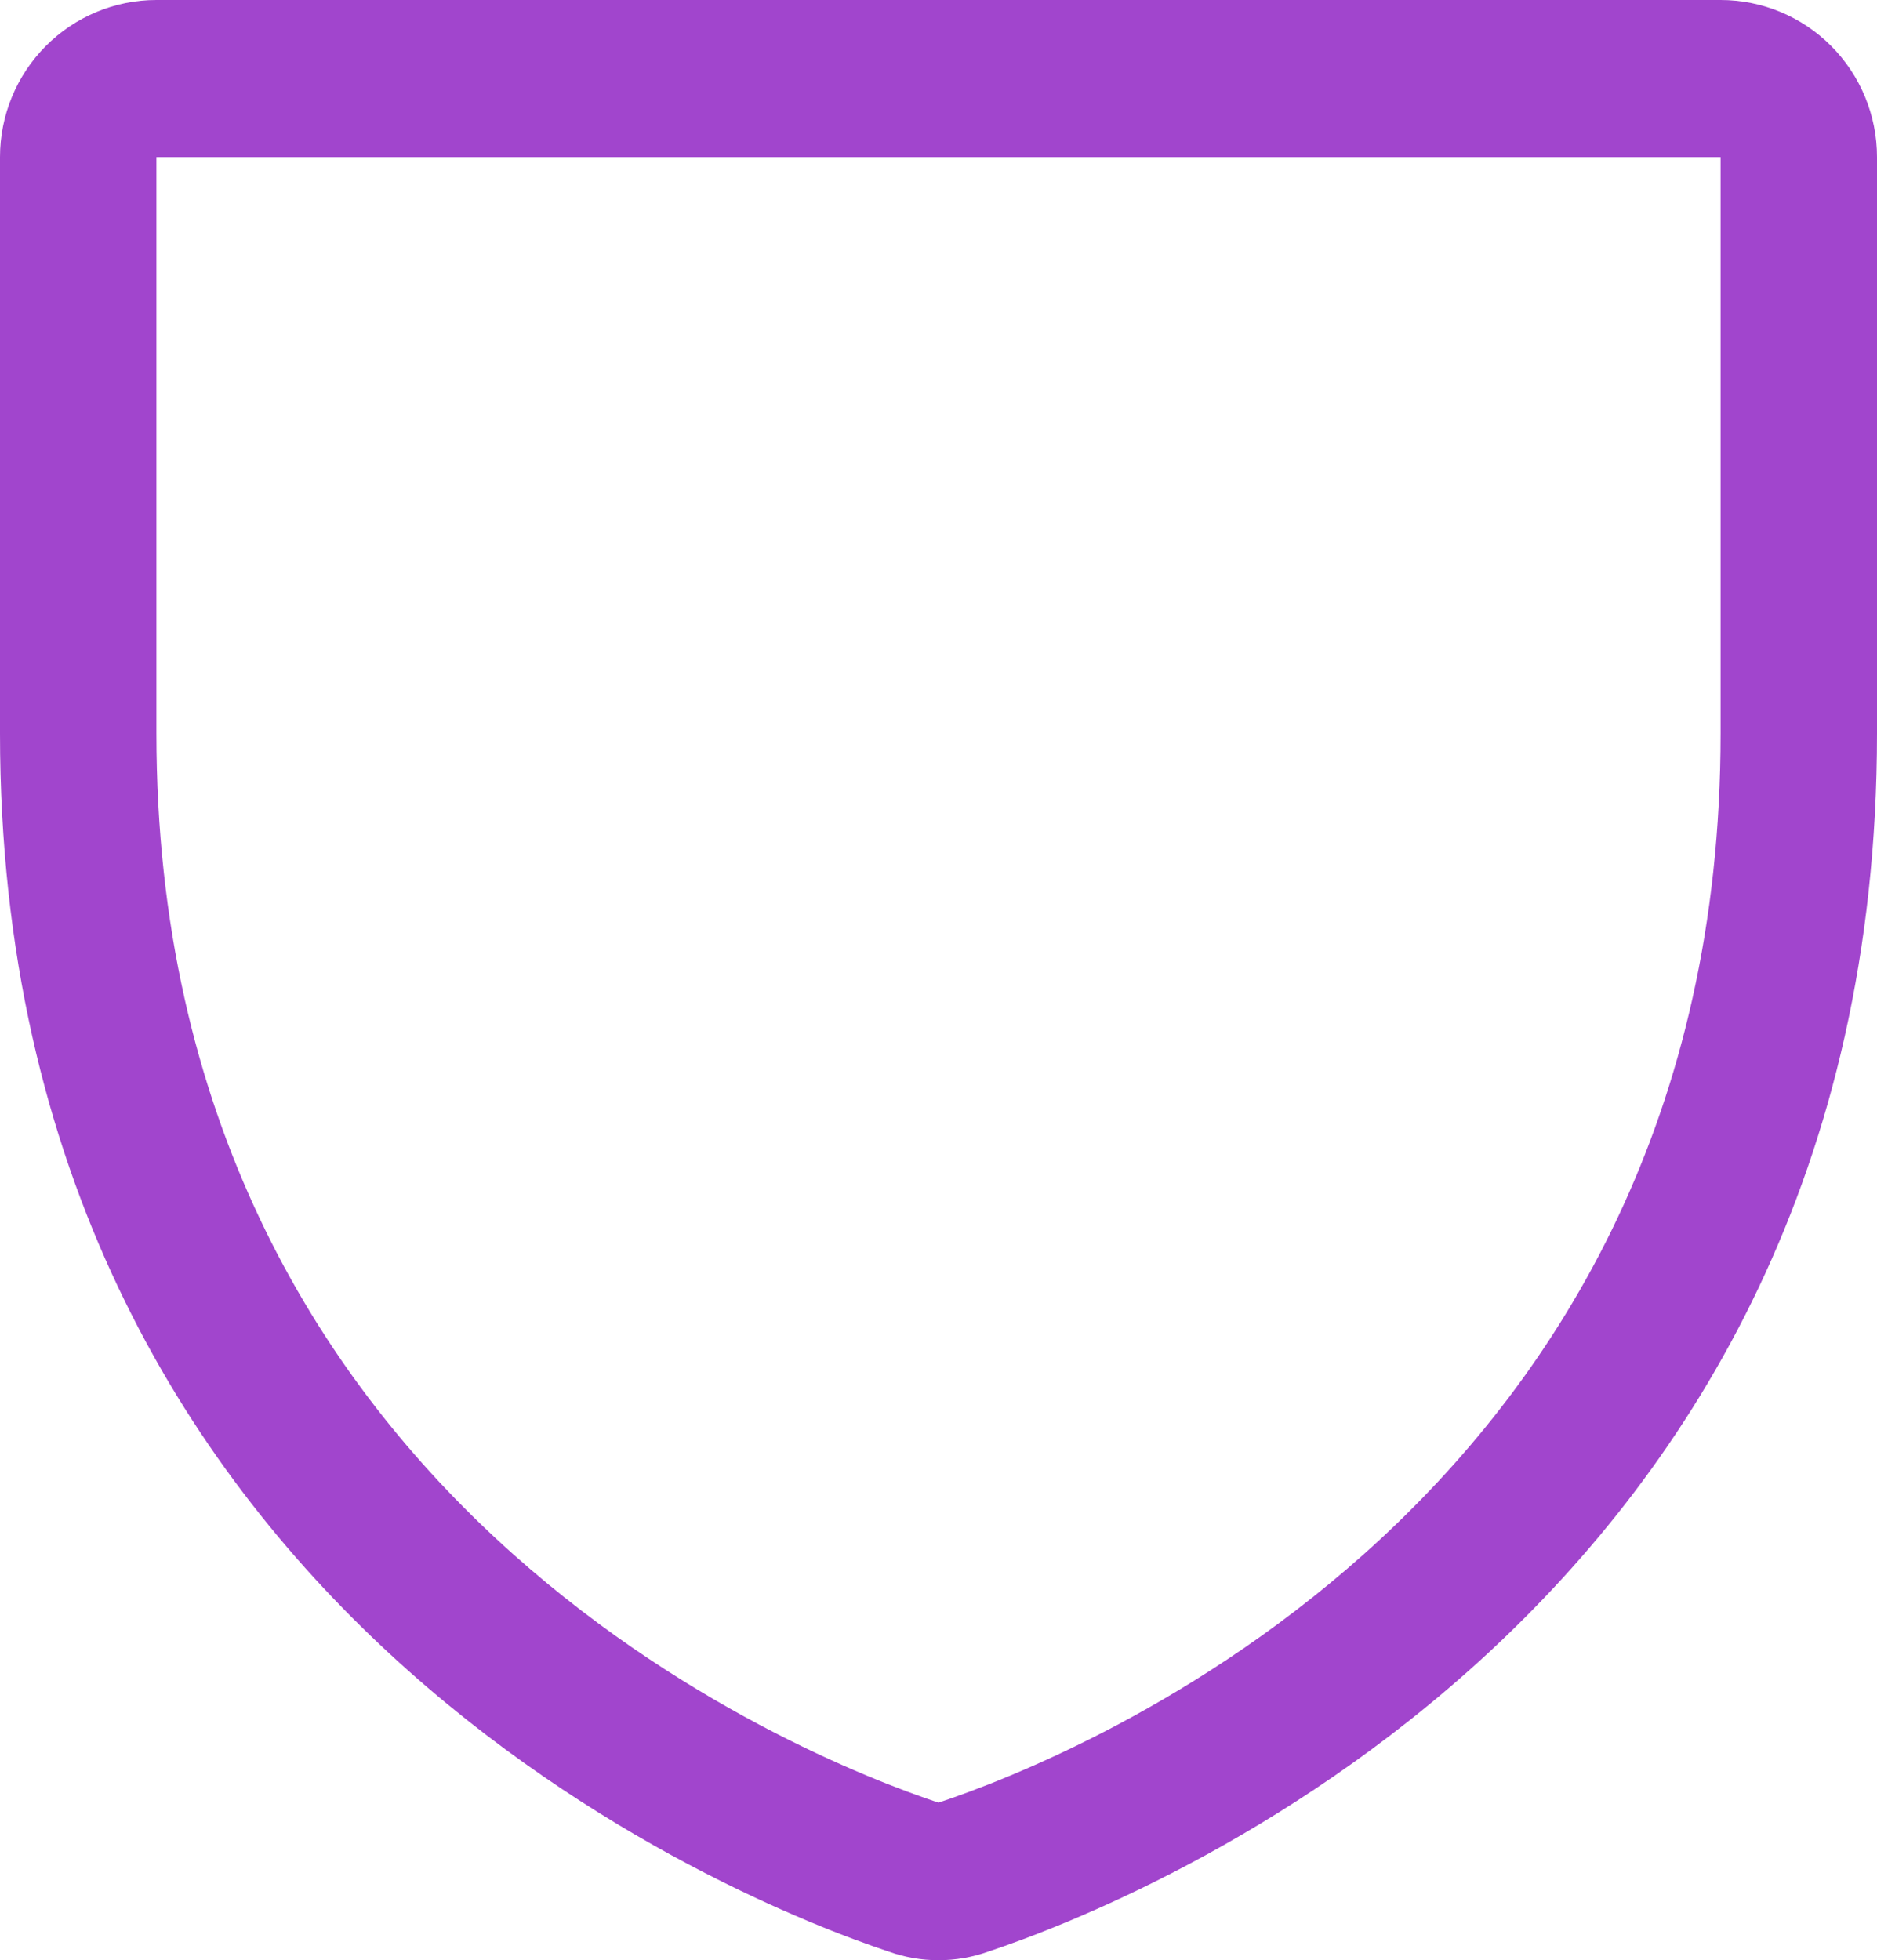 <svg width="204" height="213" viewBox="0 0 204 213" fill="none" xmlns="http://www.w3.org/2000/svg">
<path fill-rule="evenodd" clip-rule="evenodd" d="M4.979 5C8.167 1.798 12.491 0 17 0H187C191.509 0 195.833 1.798 199.021 5C202.209 8.201 204 12.543 204 17.07V79.696C204 175.169 123.275 206.766 107.445 212.051C103.925 213.316 100.075 213.316 96.555 212.051C80.725 206.766 0 175.169 0 79.696V17.07C0 12.543 1.791 8.201 4.979 5ZM187 17.07L17 17.07L17 79.696C17 163.191 87.335 191.003 102 195.879C116.665 191.003 187 163.191 187 79.696V17.07Z" fill="#A145CD"/>
</svg>
